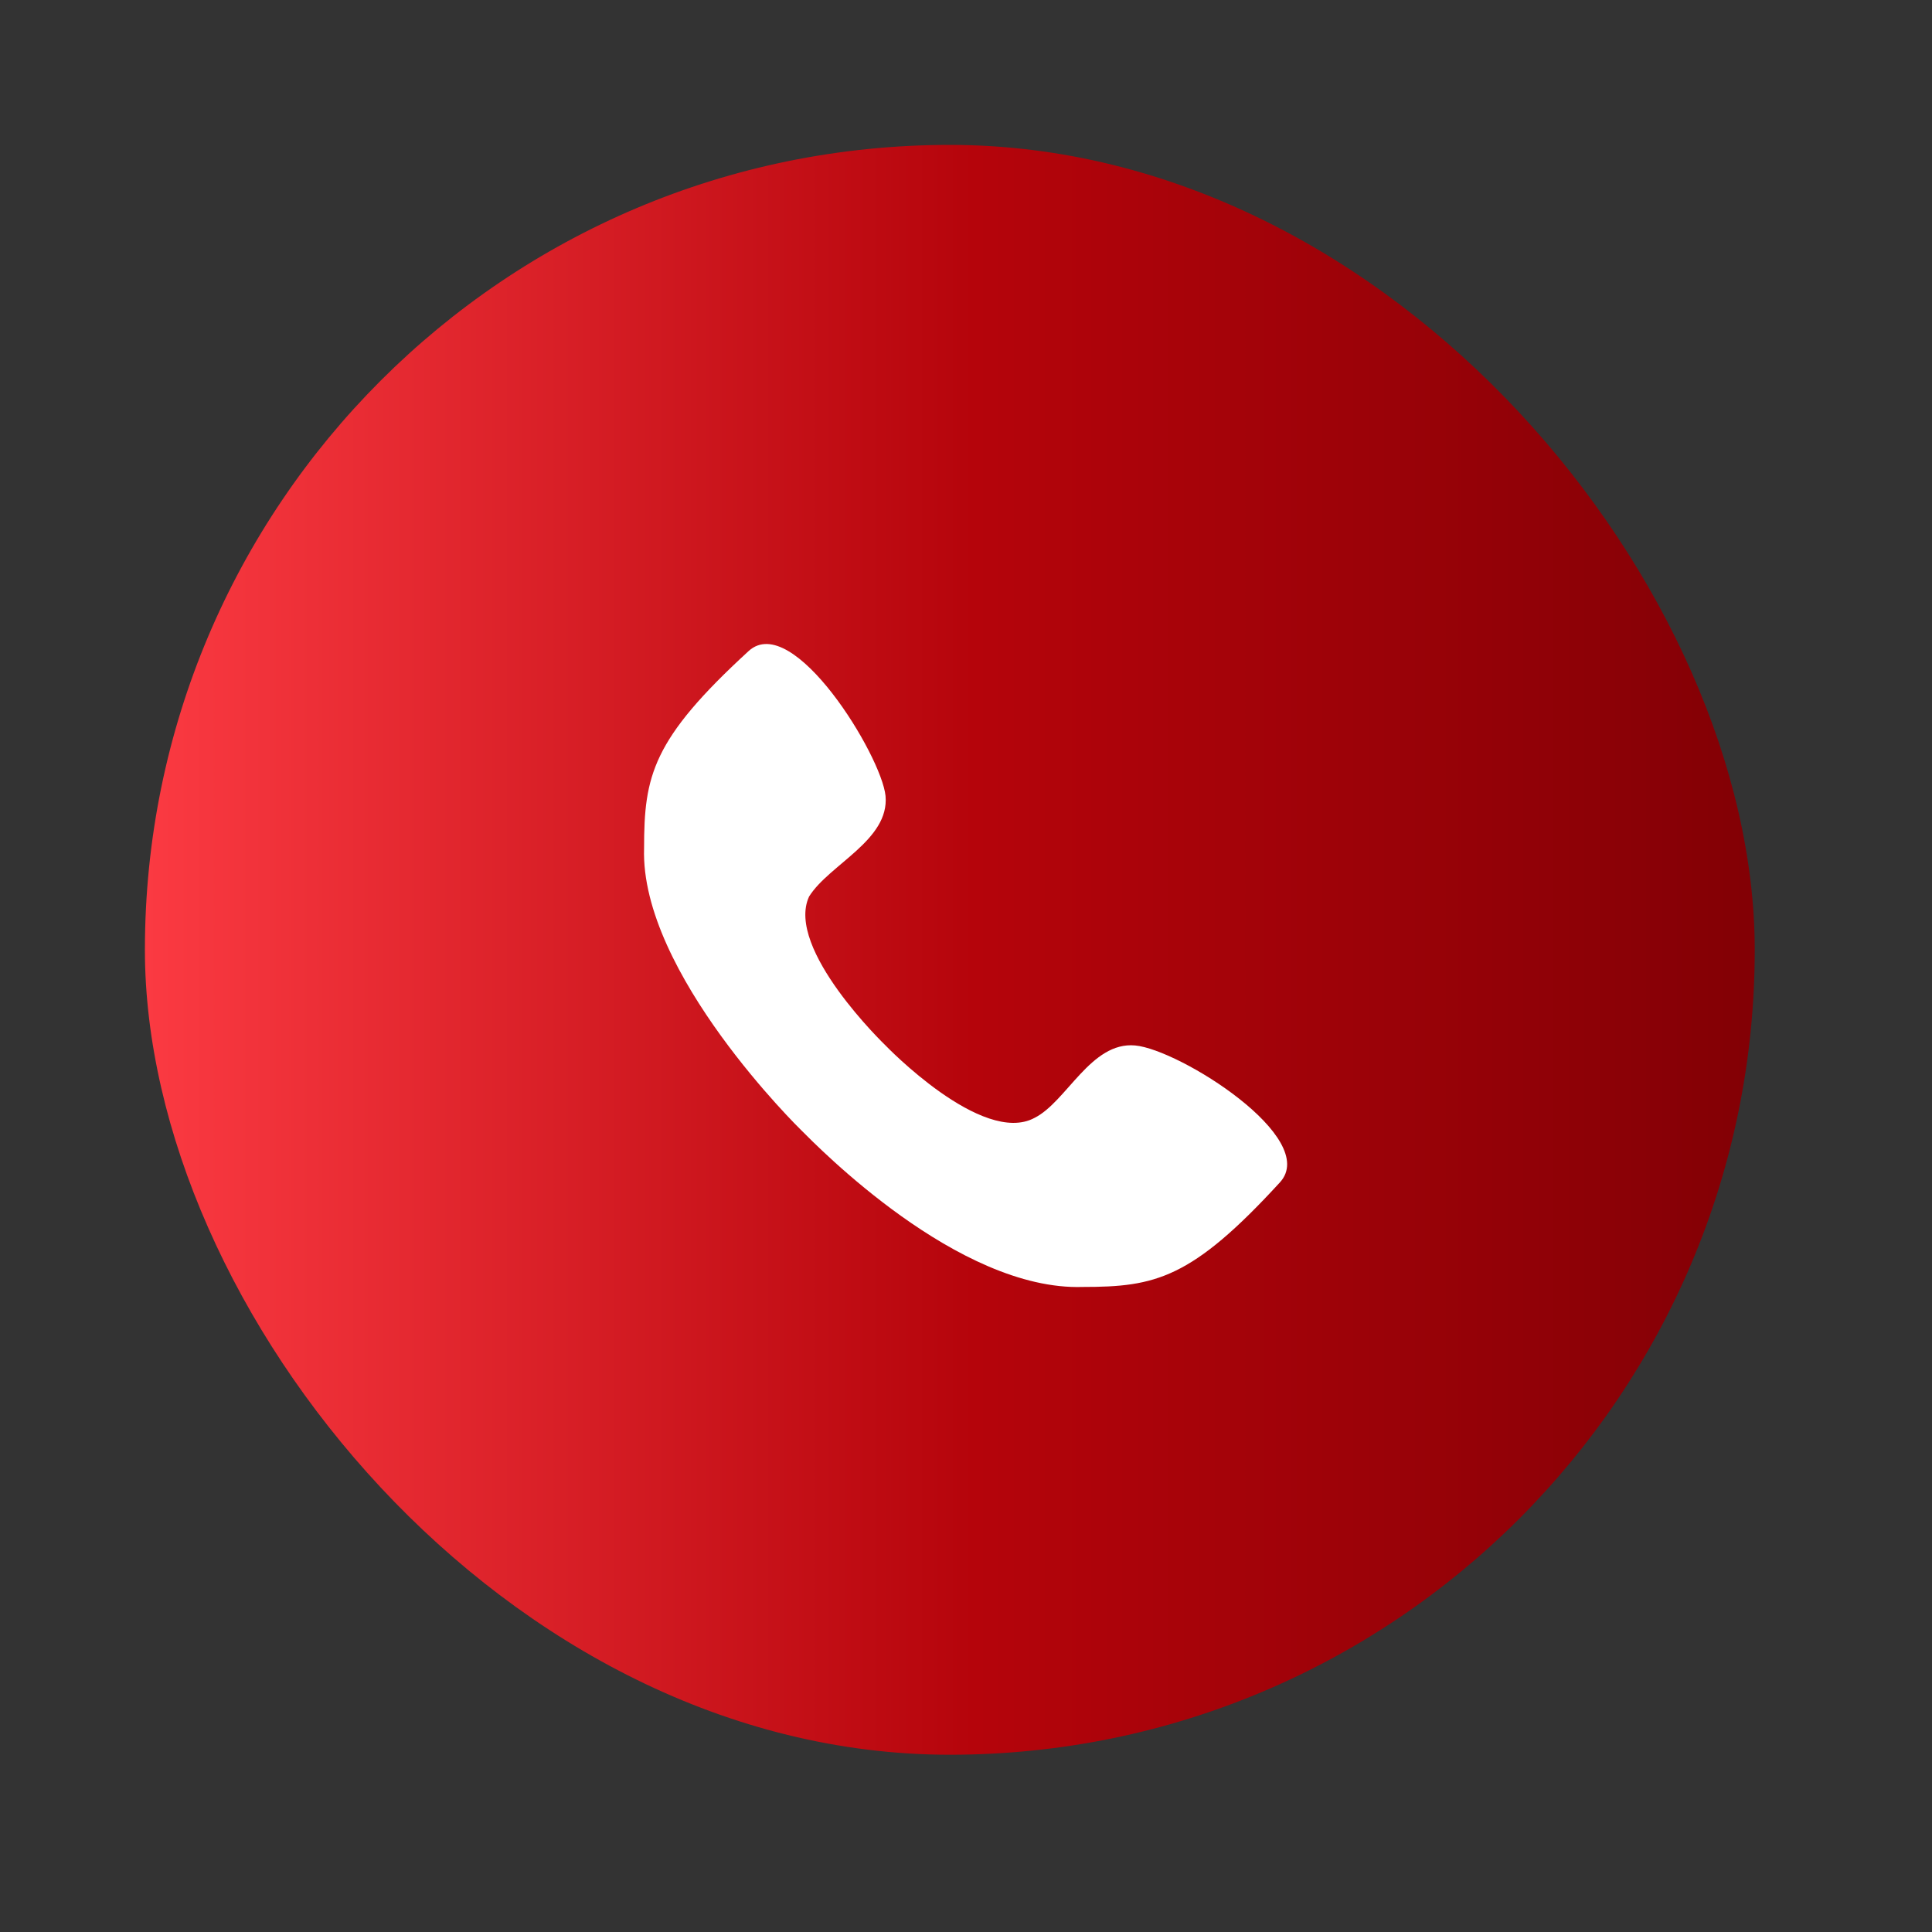<svg width="40" height="40" viewBox="0 0 40 40" fill="none" xmlns="http://www.w3.org/2000/svg">
<rect x="0" y="0" width="40" height="40" fill="#333333" stroke="none"/>
<rect x="3" y="3" width="33.33" height="33.33" rx="16.665" fill="url(#paint0_linear_320_195163)"/>
<path d="M23.501 21.645C22.584 21.562 22.084 22.812 21.418 23.145C20.334 23.728 18.334 21.645 18.334 21.645C18.334 21.645 16.251 19.645 16.751 18.562C17.168 17.895 18.418 17.395 18.334 16.478C18.251 15.645 16.418 12.645 15.501 13.478C13.501 15.312 13.335 16.062 13.335 17.562C13.251 20.145 16.584 23.395 16.584 23.395C16.918 23.728 19.834 26.728 22.418 26.645C23.918 26.645 24.668 26.478 26.501 24.478C27.334 23.562 24.418 21.728 23.501 21.645Z" fill="white"/>
<defs>
<linearGradient id="paint0_linear_320_195163" x1="3" y1="20.02" x2="36.33" y2="20.02" gradientUnits="userSpaceOnUse">
<stop stop-color="#FB3A42"/>
<stop offset="0.516" stop-color="#B5040B"/>
<stop offset="0.995" stop-color="#830005"/>
</linearGradient>
</defs>
</svg>
